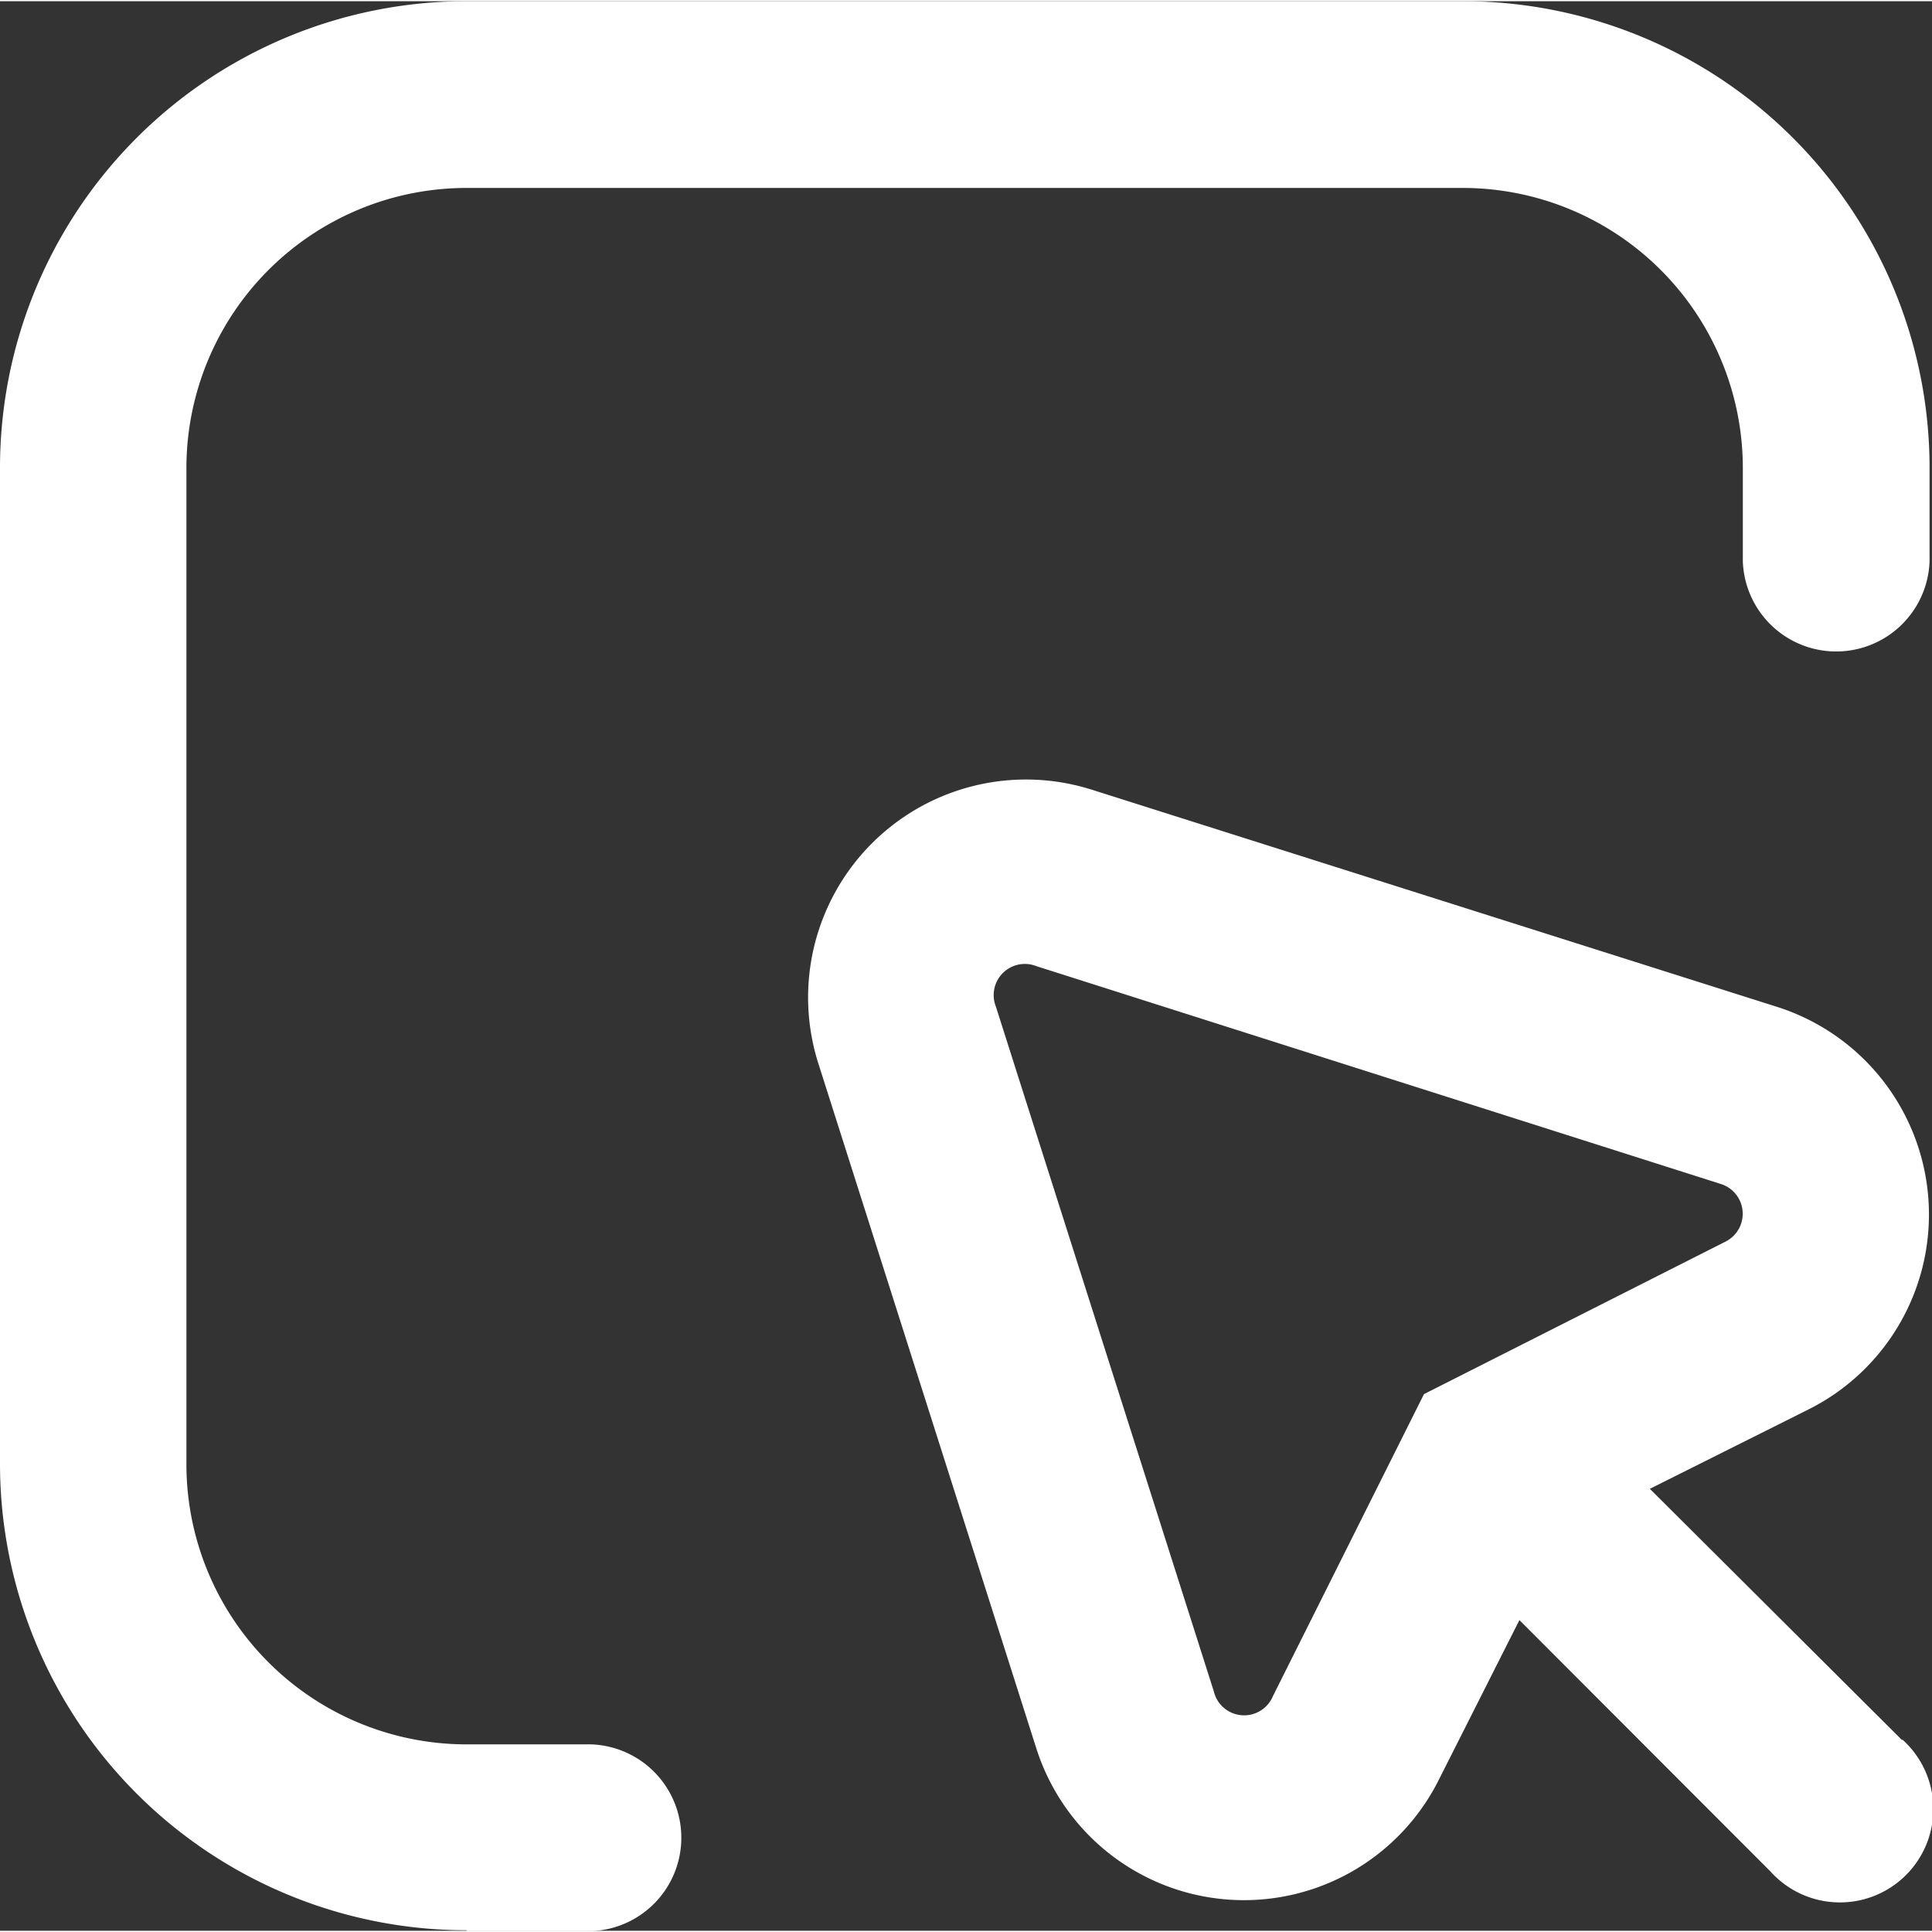 <svg xmlns="http://www.w3.org/2000/svg" width="20" height="20" viewBox="0 0 18.22 18.197">
  <rect x="0" y="0" width="18.22" height="18.197" fill="#333333" stroke="none"/>
  <g id="Group_1086" data-name="Group 1086" transform="translate(-280.89 -140.901)">
    <path class="fill_main-color" id="Path_571" data-name="Path 571" d="M23.4,37.2h1.174a.881.881,0,0,0,0-1.761H23.4a2.642,2.642,0,0,1-2.642-2.642V23.4A2.642,2.642,0,0,1,23.4,20.761h9.392A2.642,2.642,0,0,1,35.436,23.4v.881a.881.881,0,0,0,1.761,0V23.4a4.4,4.4,0,0,0-4.4-4.4H23.4A4.4,4.4,0,0,0,19,23.4v9.392a4.4,4.4,0,0,0,4.4,4.4Z" transform="translate(261.89 121.901)" fill="#fff"/>
    <path class="fill_main-color" id="Path_572" data-name="Path 572" d="M55.281,53.065,52.9,50.693l1.491-.746a2.055,2.055,0,0,0-.294-3.8L47.638,44.1a2.055,2.055,0,0,0-2.58,2.58l2.055,6.457a2.055,2.055,0,0,0,3.8.294l.757-1.5L54.036,54.3a.881.881,0,1,0,1.244-1.244ZM50.77,49.8l-1.424,2.847a.294.294,0,0,1-.558-.044l-2.055-6.457a.294.294,0,0,1,.382-.382l6.457,2.055a.294.294,0,0,1,.041.543Z" transform="translate(243.549 104.237)" fill="#fff"/>
  </g>
</svg>
